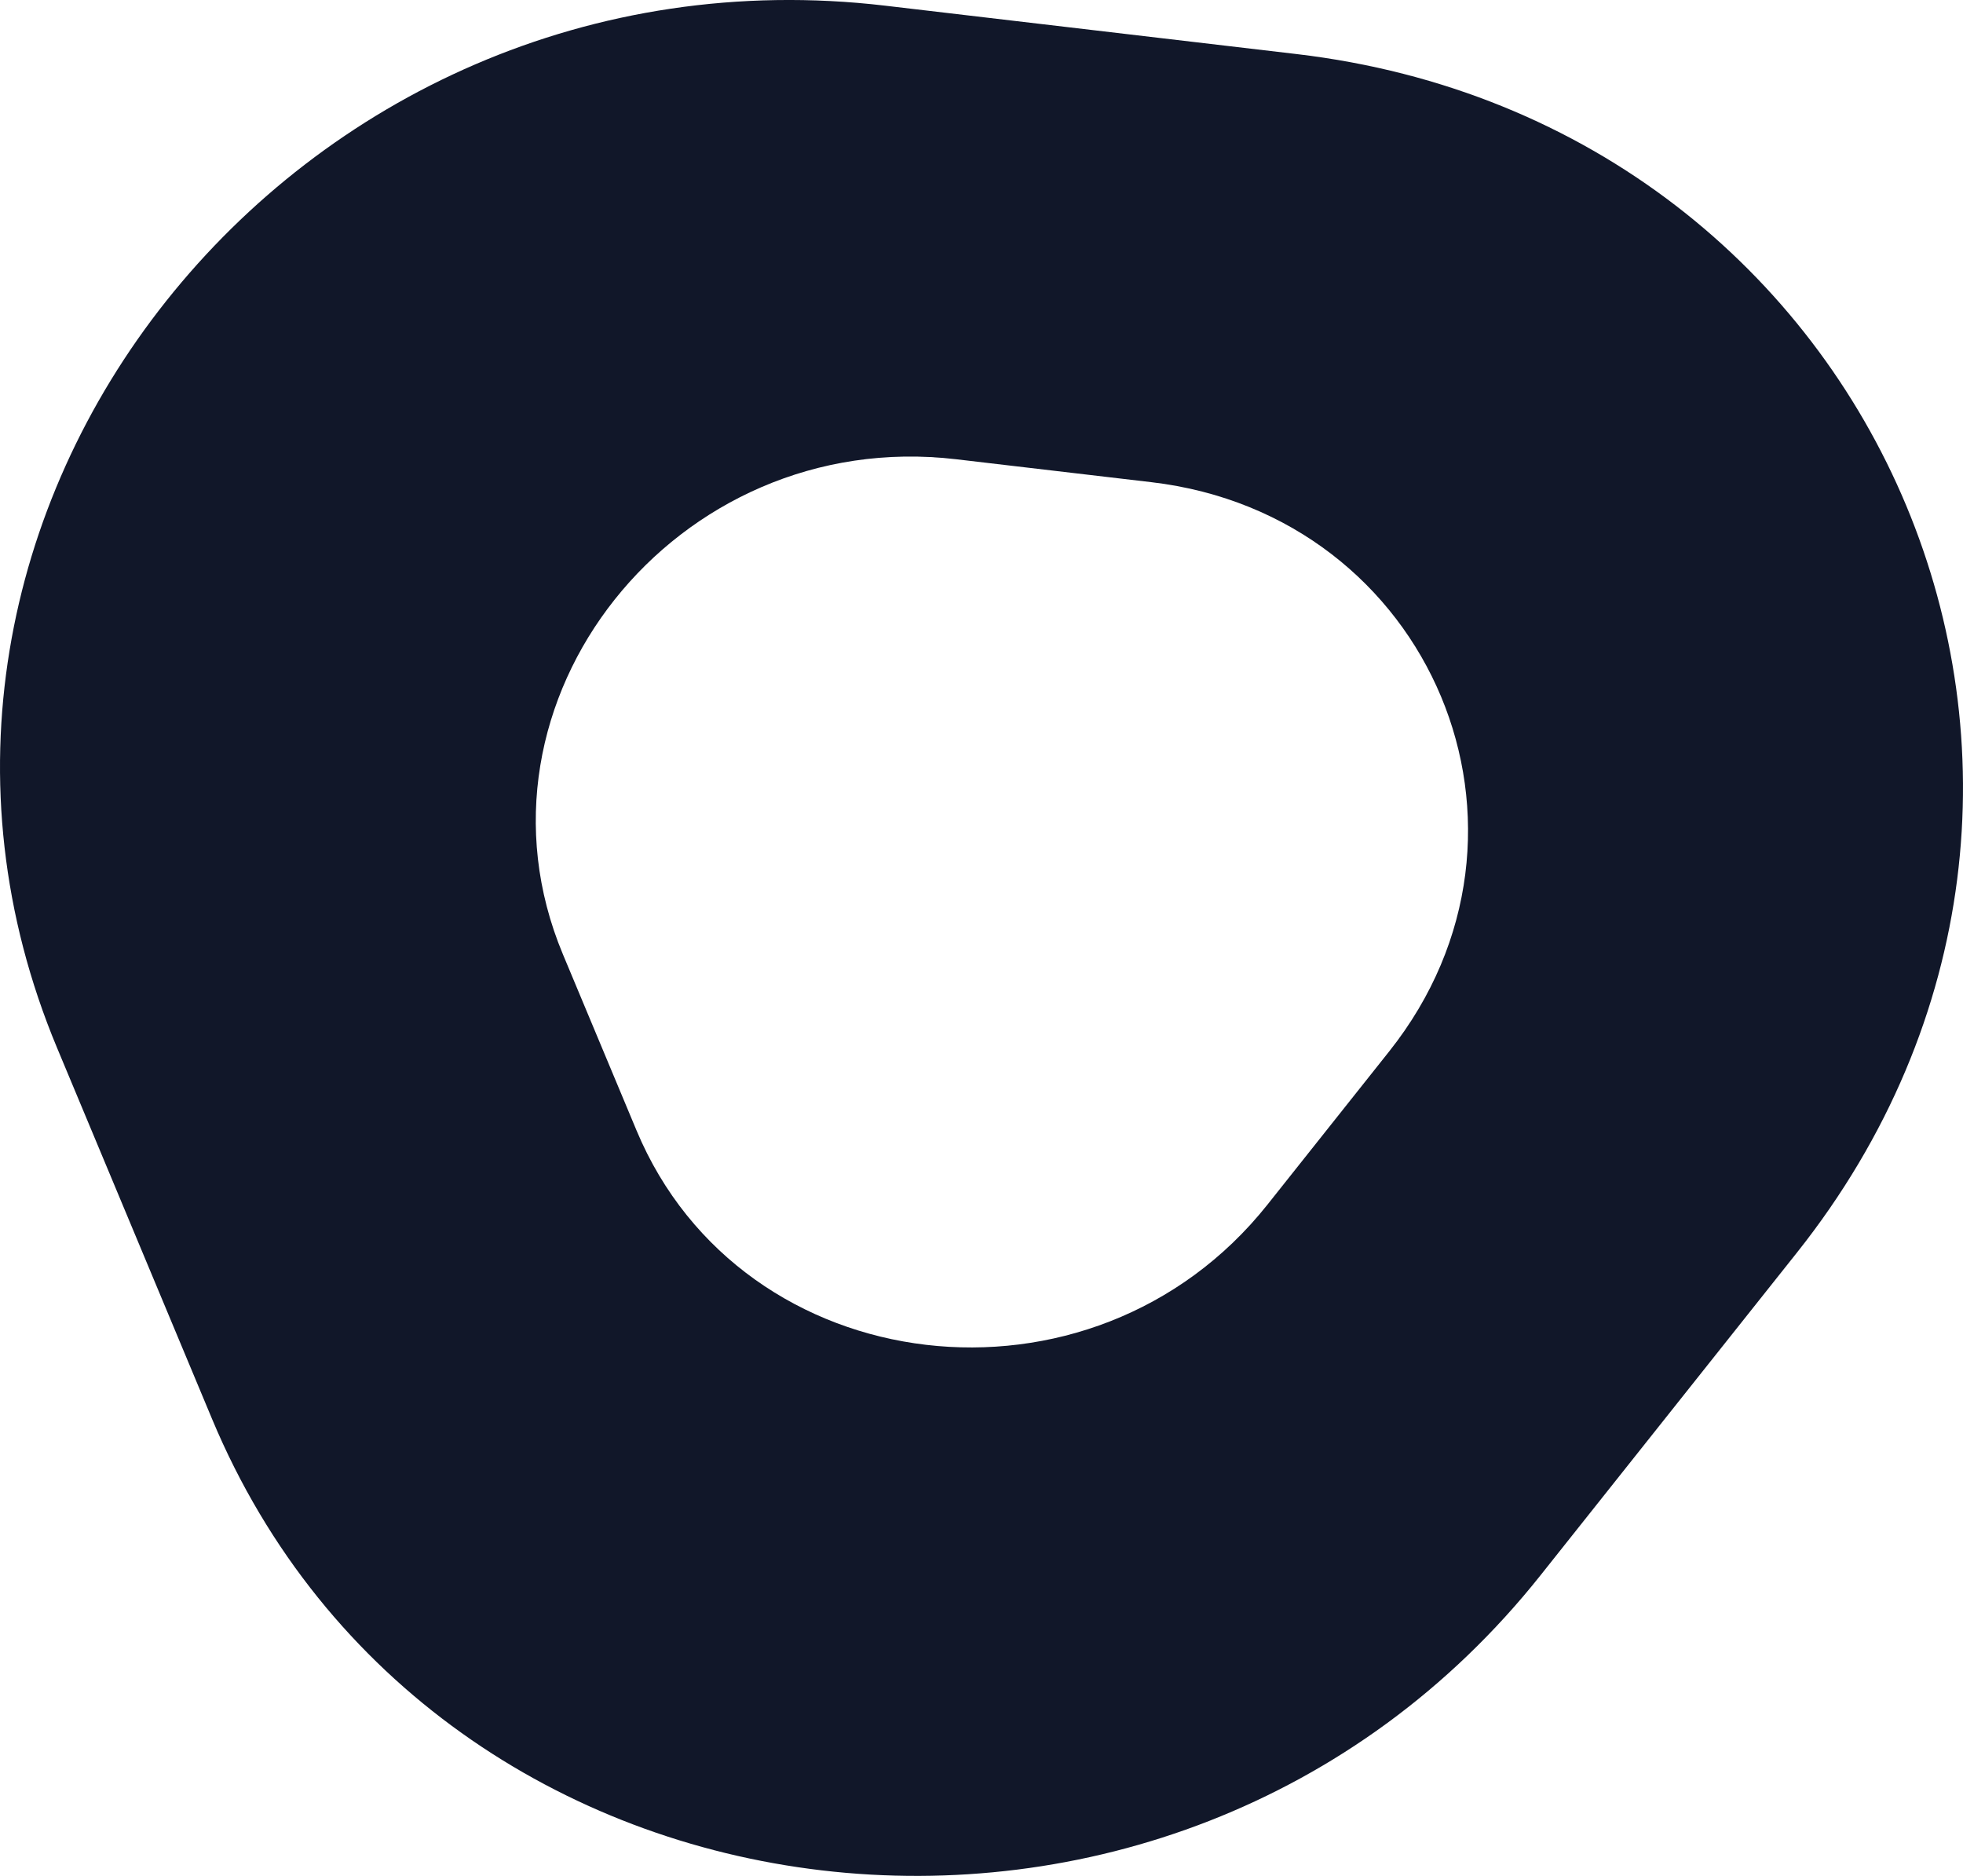 <svg width="45" height="43" viewBox="0 0 45 43" fill="none" xmlns="http://www.w3.org/2000/svg">
<path fill-rule="evenodd" clip-rule="evenodd" d="M41.196 28.709C49.633 18.092 43.258 2.831 29.721 1.239L20.291 0.13C6.754 -1.461 -3.792 11.81 1.308 24.019L4.86 32.523C9.961 44.731 26.882 46.721 35.319 36.104L41.196 28.709ZM31.847 24.099C35.854 19.057 32.826 11.809 26.397 11.053L21.919 10.527C15.49 9.771 10.481 16.074 12.903 21.872L14.591 25.91C17.013 31.709 25.049 32.654 29.056 27.612L31.847 24.099Z" fill="#111729"/>
</svg>
